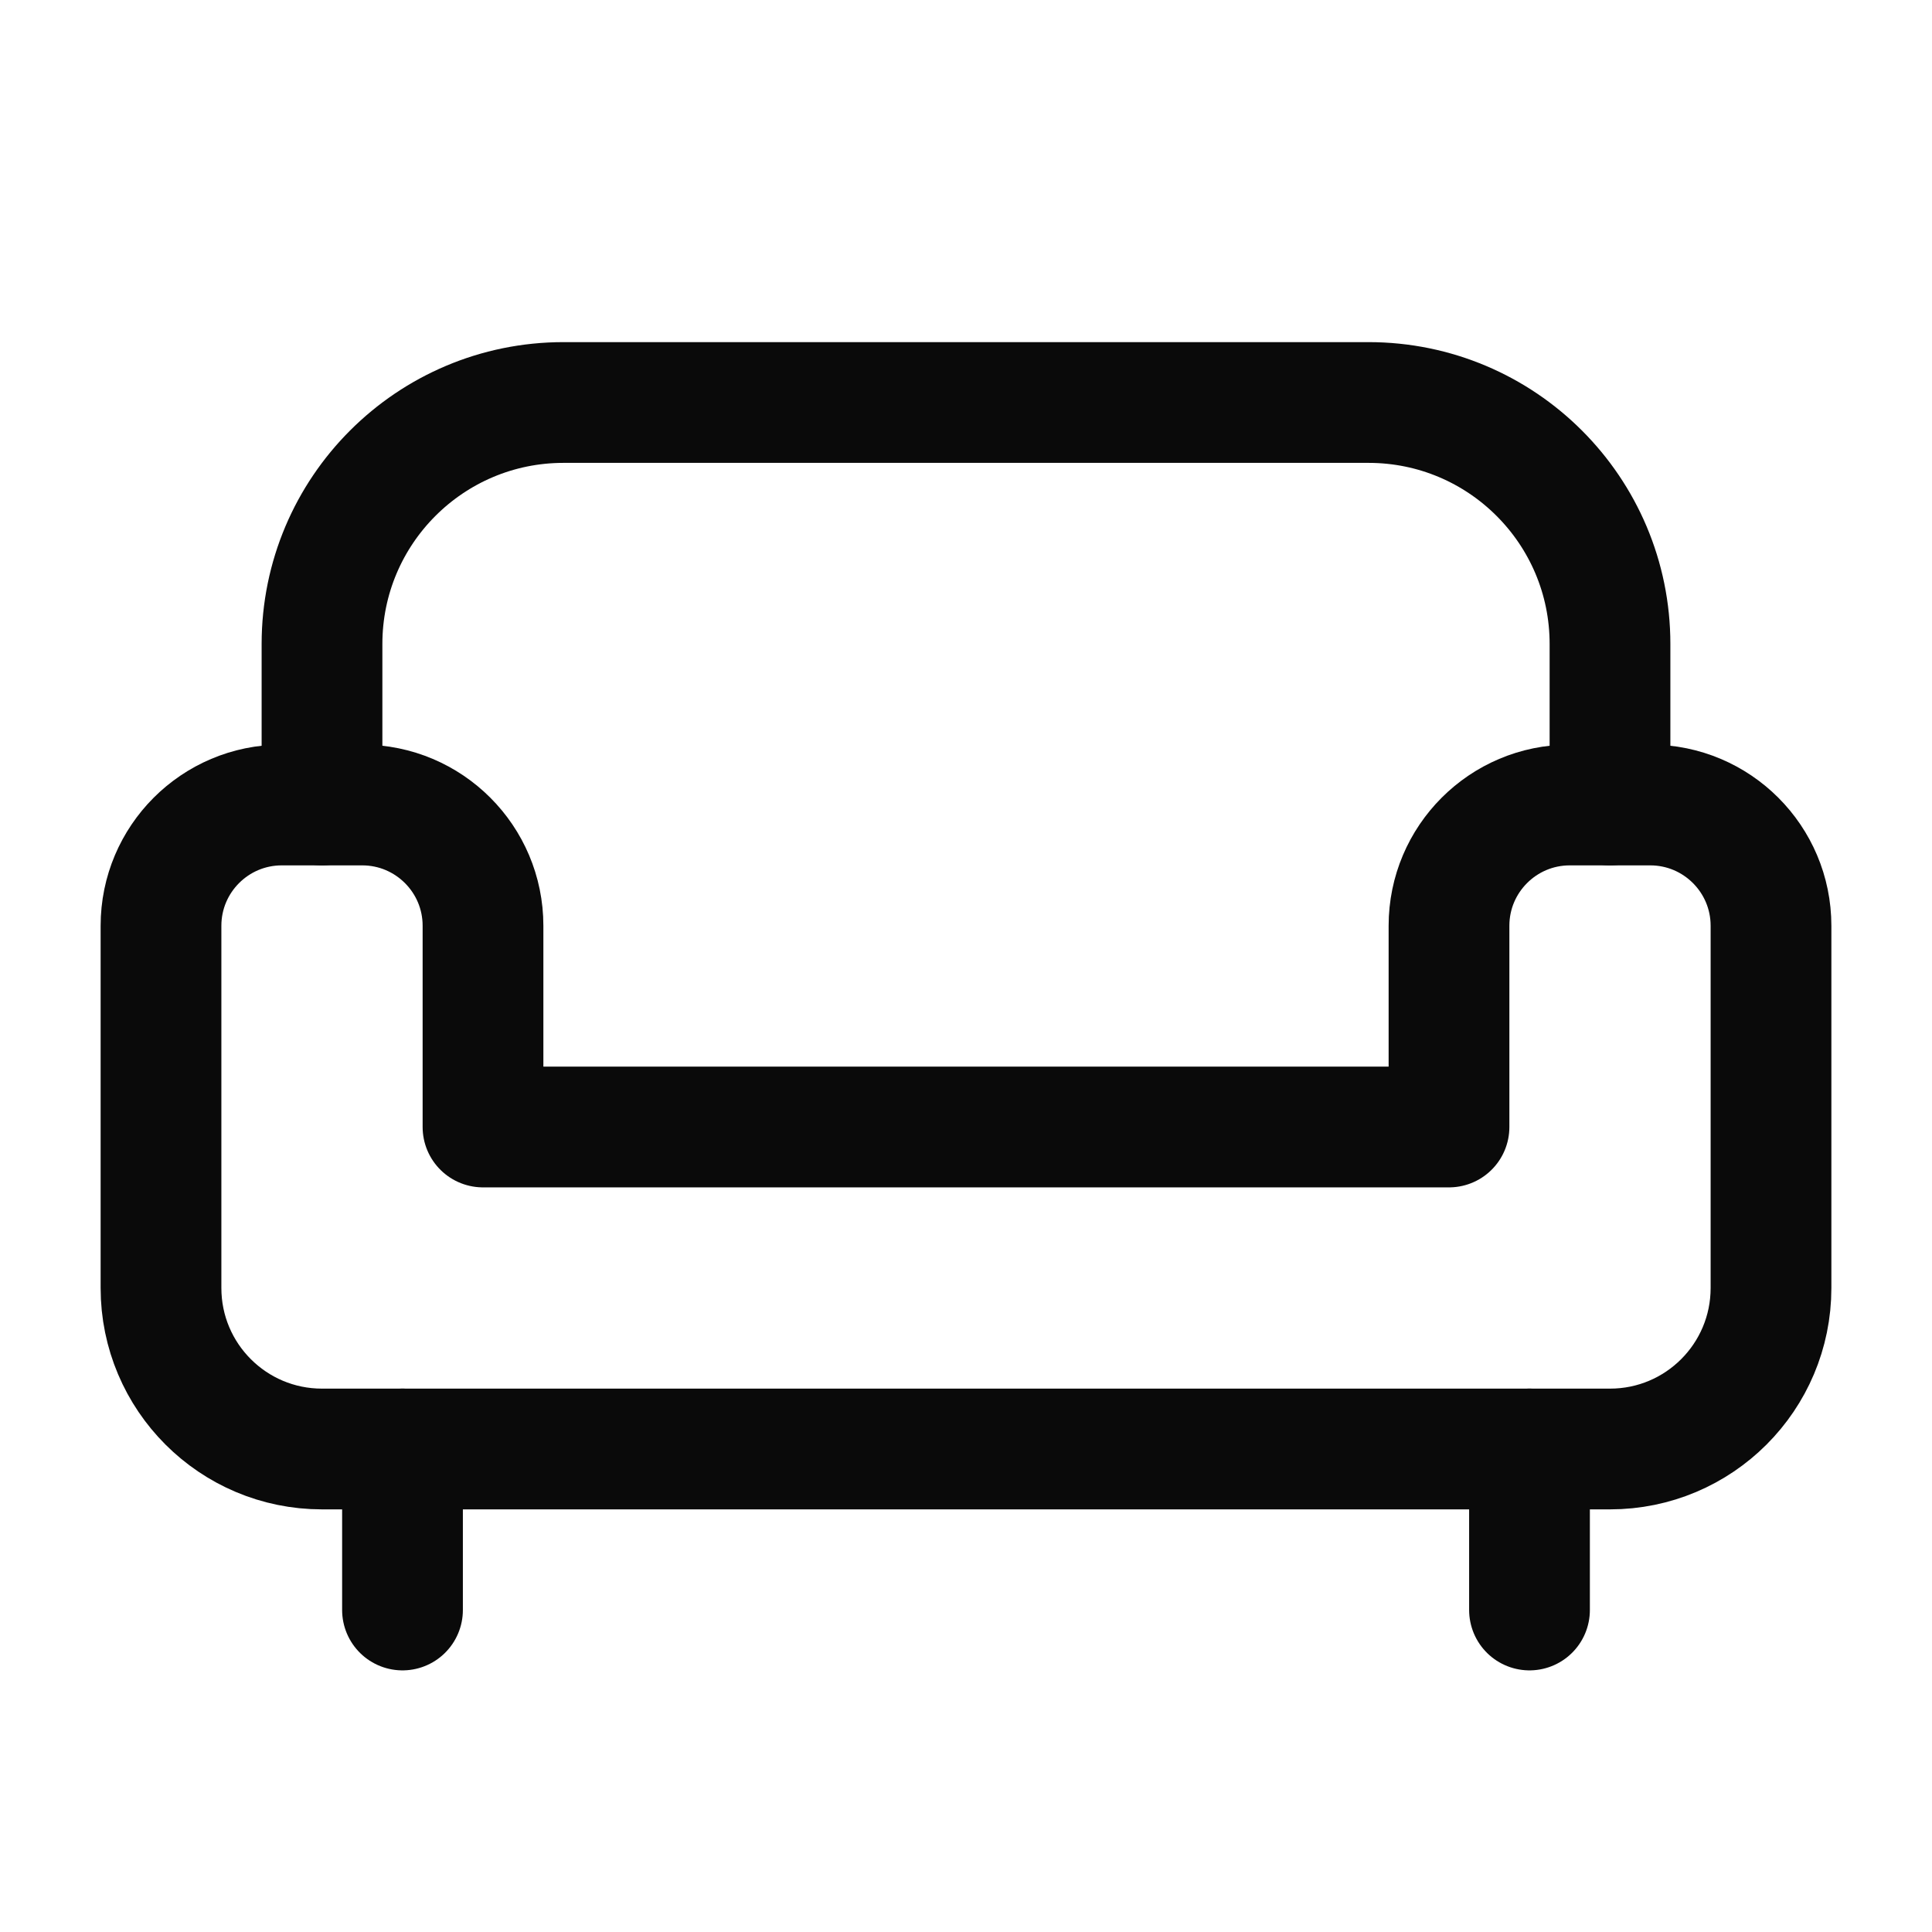 <svg width="24" height="24" viewBox="0 0 24 24" fill="none" xmlns="http://www.w3.org/2000/svg">
<path fill-rule="evenodd" clip-rule="evenodd" d="M18 14H6V11.5C6 10.672 5.328 10 4.5 10H3.5C2.672 10 2 10.672 2 11.5V16C2 17.105 2.895 18 4 18H20C21.105 18 22 17.105 22 16V11.5C22 10.672 21.328 10 20.5 10H19.5C18.672 10 18 10.672 18 11.5V14Z" stroke="#0A0A0A" stroke-width="1.5" stroke-linecap="round" stroke-linejoin="round"/>
<path d="M5 18V20" stroke="#0A0A0A" stroke-width="1.5" stroke-linecap="round" stroke-linejoin="round"/>
<path d="M19 18V20" stroke="#0A0A0A" stroke-width="1.5" stroke-linecap="round" stroke-linejoin="round"/>
<path d="M4 10V8C4 6.343 5.343 5 7 5H17C18.657 5 20 6.343 20 8V10" stroke="#0A0A0A" stroke-width="1.5" stroke-linecap="round" stroke-linejoin="round"/>
</svg>
